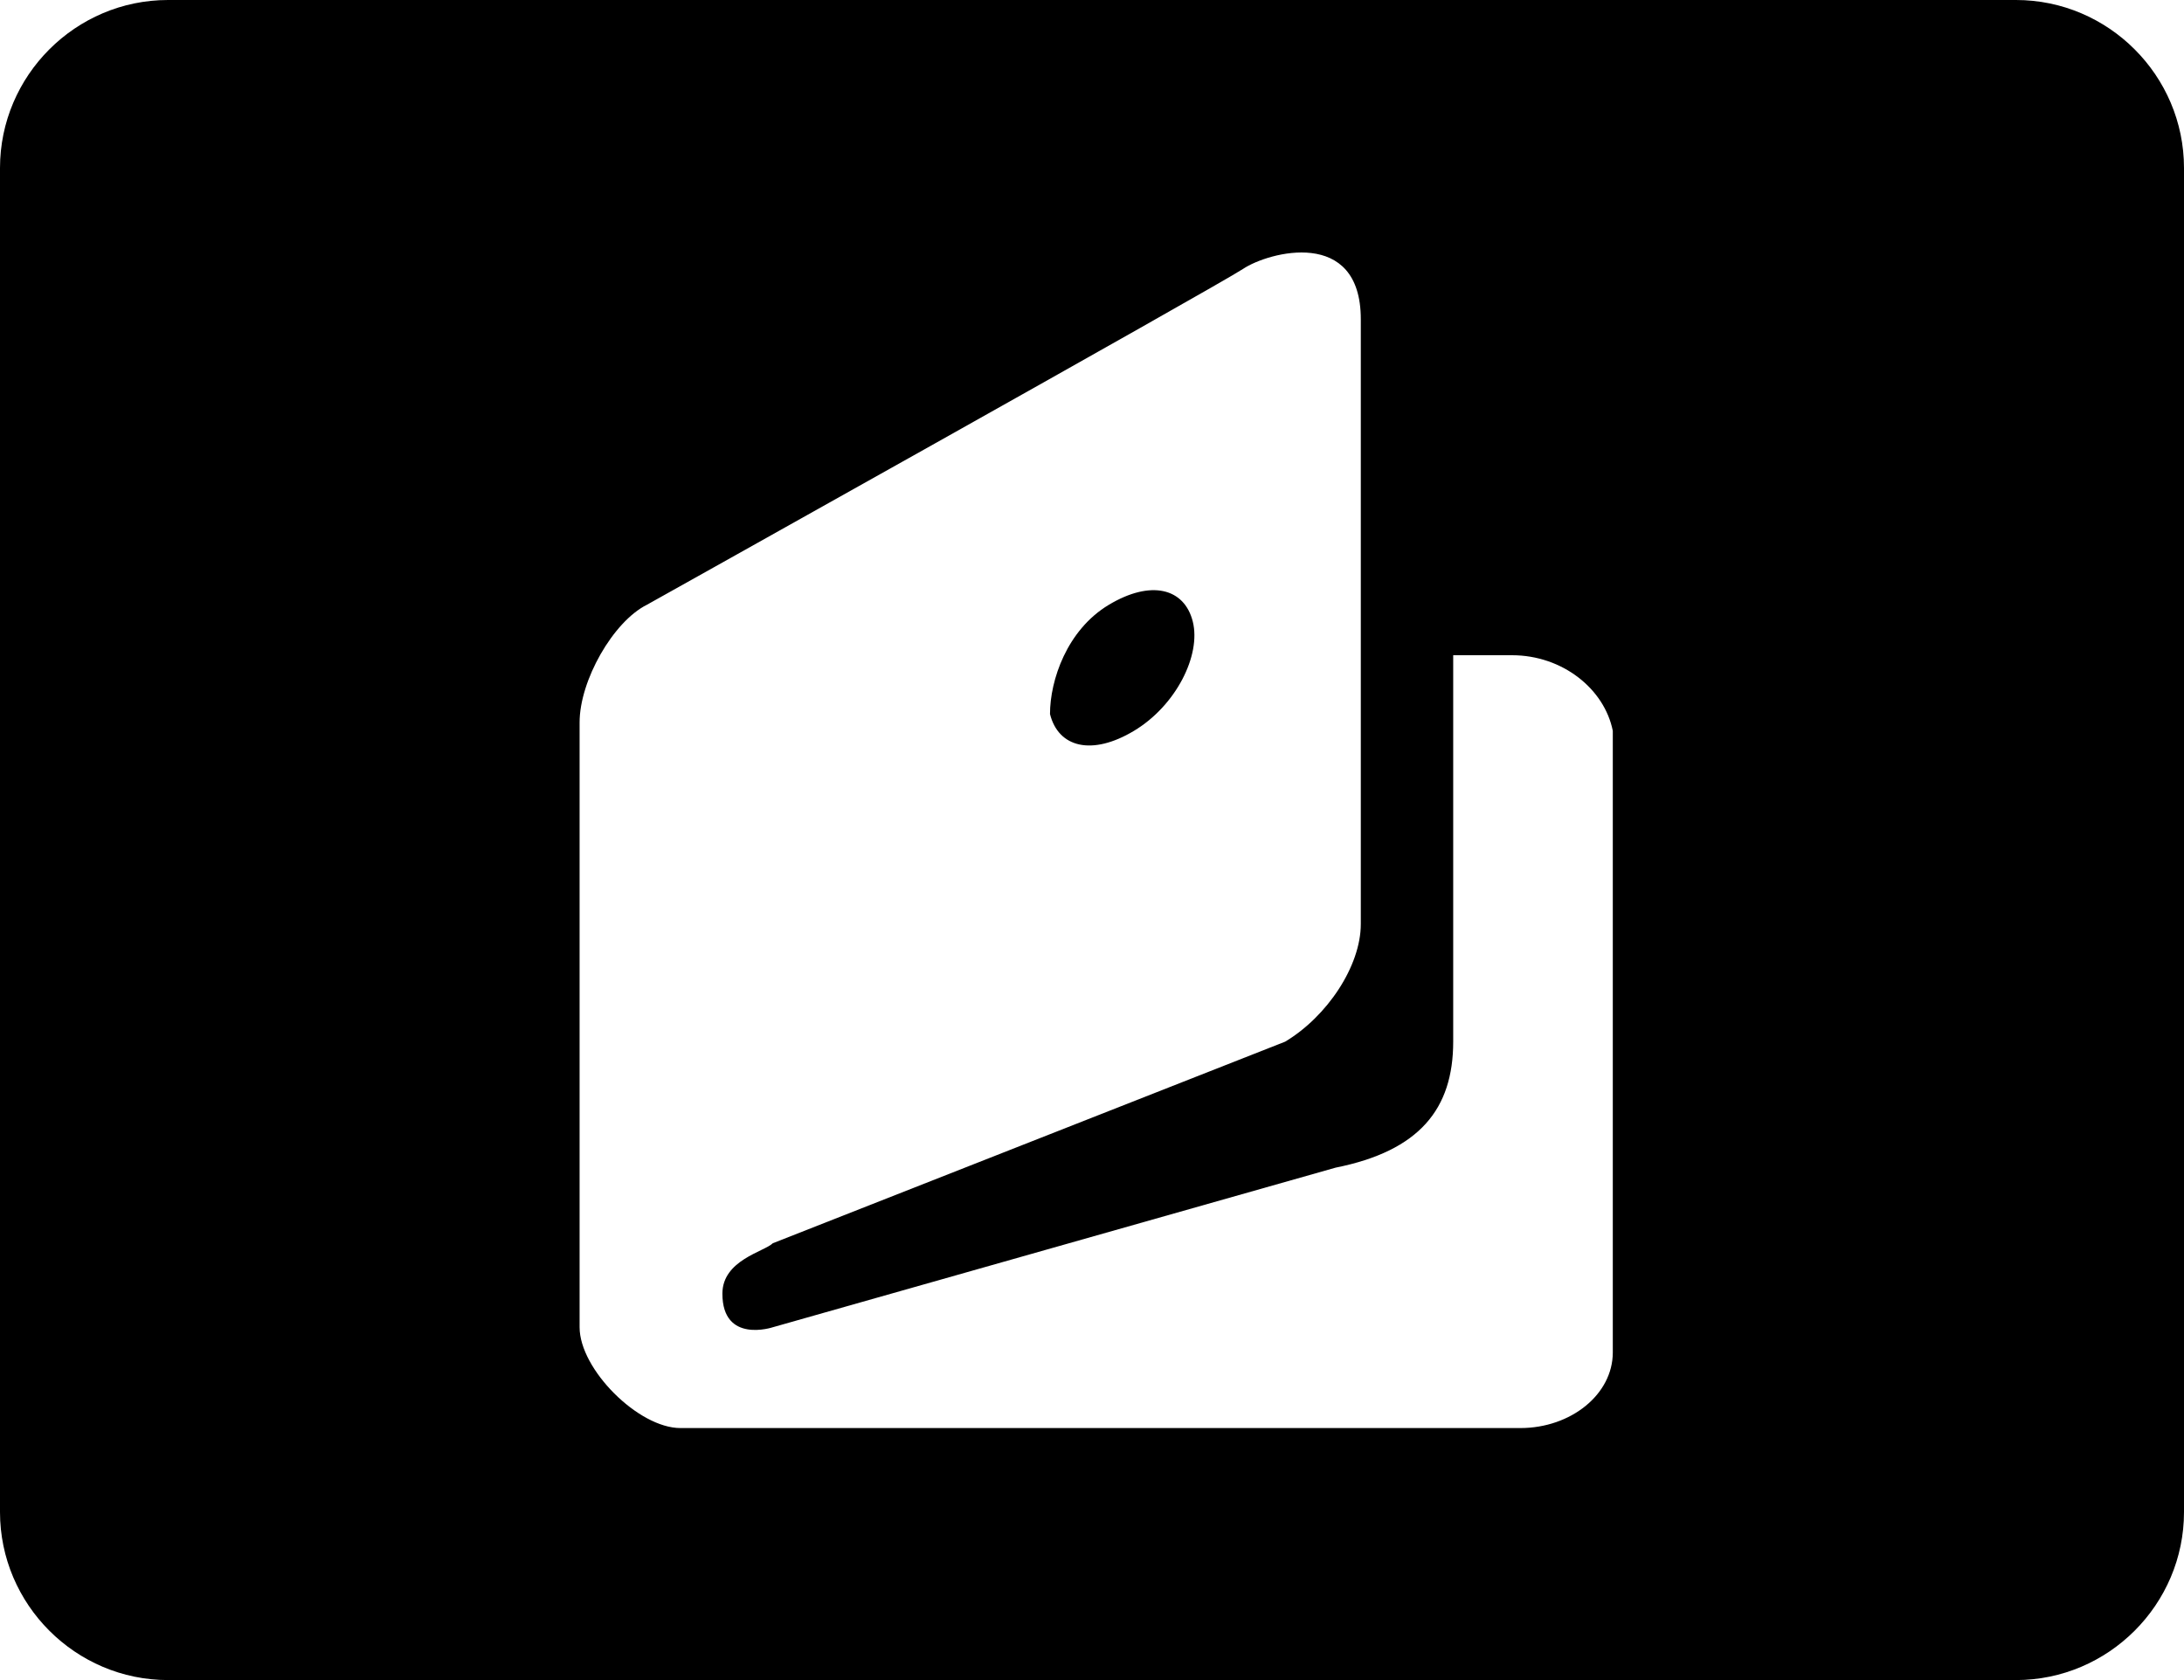 <?xml version="1.0" encoding="utf-8"?>
<!-- Generator: Adobe Illustrator 18.0.0, SVG Export Plug-In . SVG Version: 6.00 Build 0)  -->
<!DOCTYPE svg PUBLIC "-//W3C//DTD SVG 1.1//EN" "http://www.w3.org/Graphics/SVG/1.1/DTD/svg11.dtd">
<svg version="1.1" id="Слой_1" xmlns="http://www.w3.org/2000/svg" xmlns:xlink="http://www.w3.org/1999/xlink" x="0px" y="0px"
	 viewBox="0 0 26 20" enable-background="new 0 0 26 20" xml:space="preserve">
<path d="M24,20H2c-1.1,0-2-0.9-2-2V2c0-1.1,0.9-2,2-2h22c1.1,0,2,0.9,2,2v16C26,19.1,25.1,20,24,20z M18,7.8h-0.7v4.6
	c0,0.8-0.4,1.3-1.4,1.5l-6.7,1.9c0,0-0.6,0.2-0.6-0.4c0-0.4,0.5-0.5,0.6-0.6l0,0l6.1-2.4c0.5-0.3,0.9-0.9,0.9-1.4V3.8
	c0-1.1-1.1-0.8-1.4-0.6c-0.3,0.2-7.1,4-7.1,4C7.3,7.4,6.9,8.1,6.9,8.6v7.2c0,0.5,0.7,1.2,1.2,1.2v0h10c0.6,0,1.1-0.4,1.1-0.9V8.7
	C19.1,8.2,18.6,7.8,18,7.8 M13.2,7.2c0.5-0.3,0.9-0.2,1,0.2c0.1,0.4-0.2,1-0.7,1.3c-0.5,0.3-0.9,0.2-1-0.2
	C12.5,8.1,12.7,7.5,13.2,7.2z"/>
</svg>
